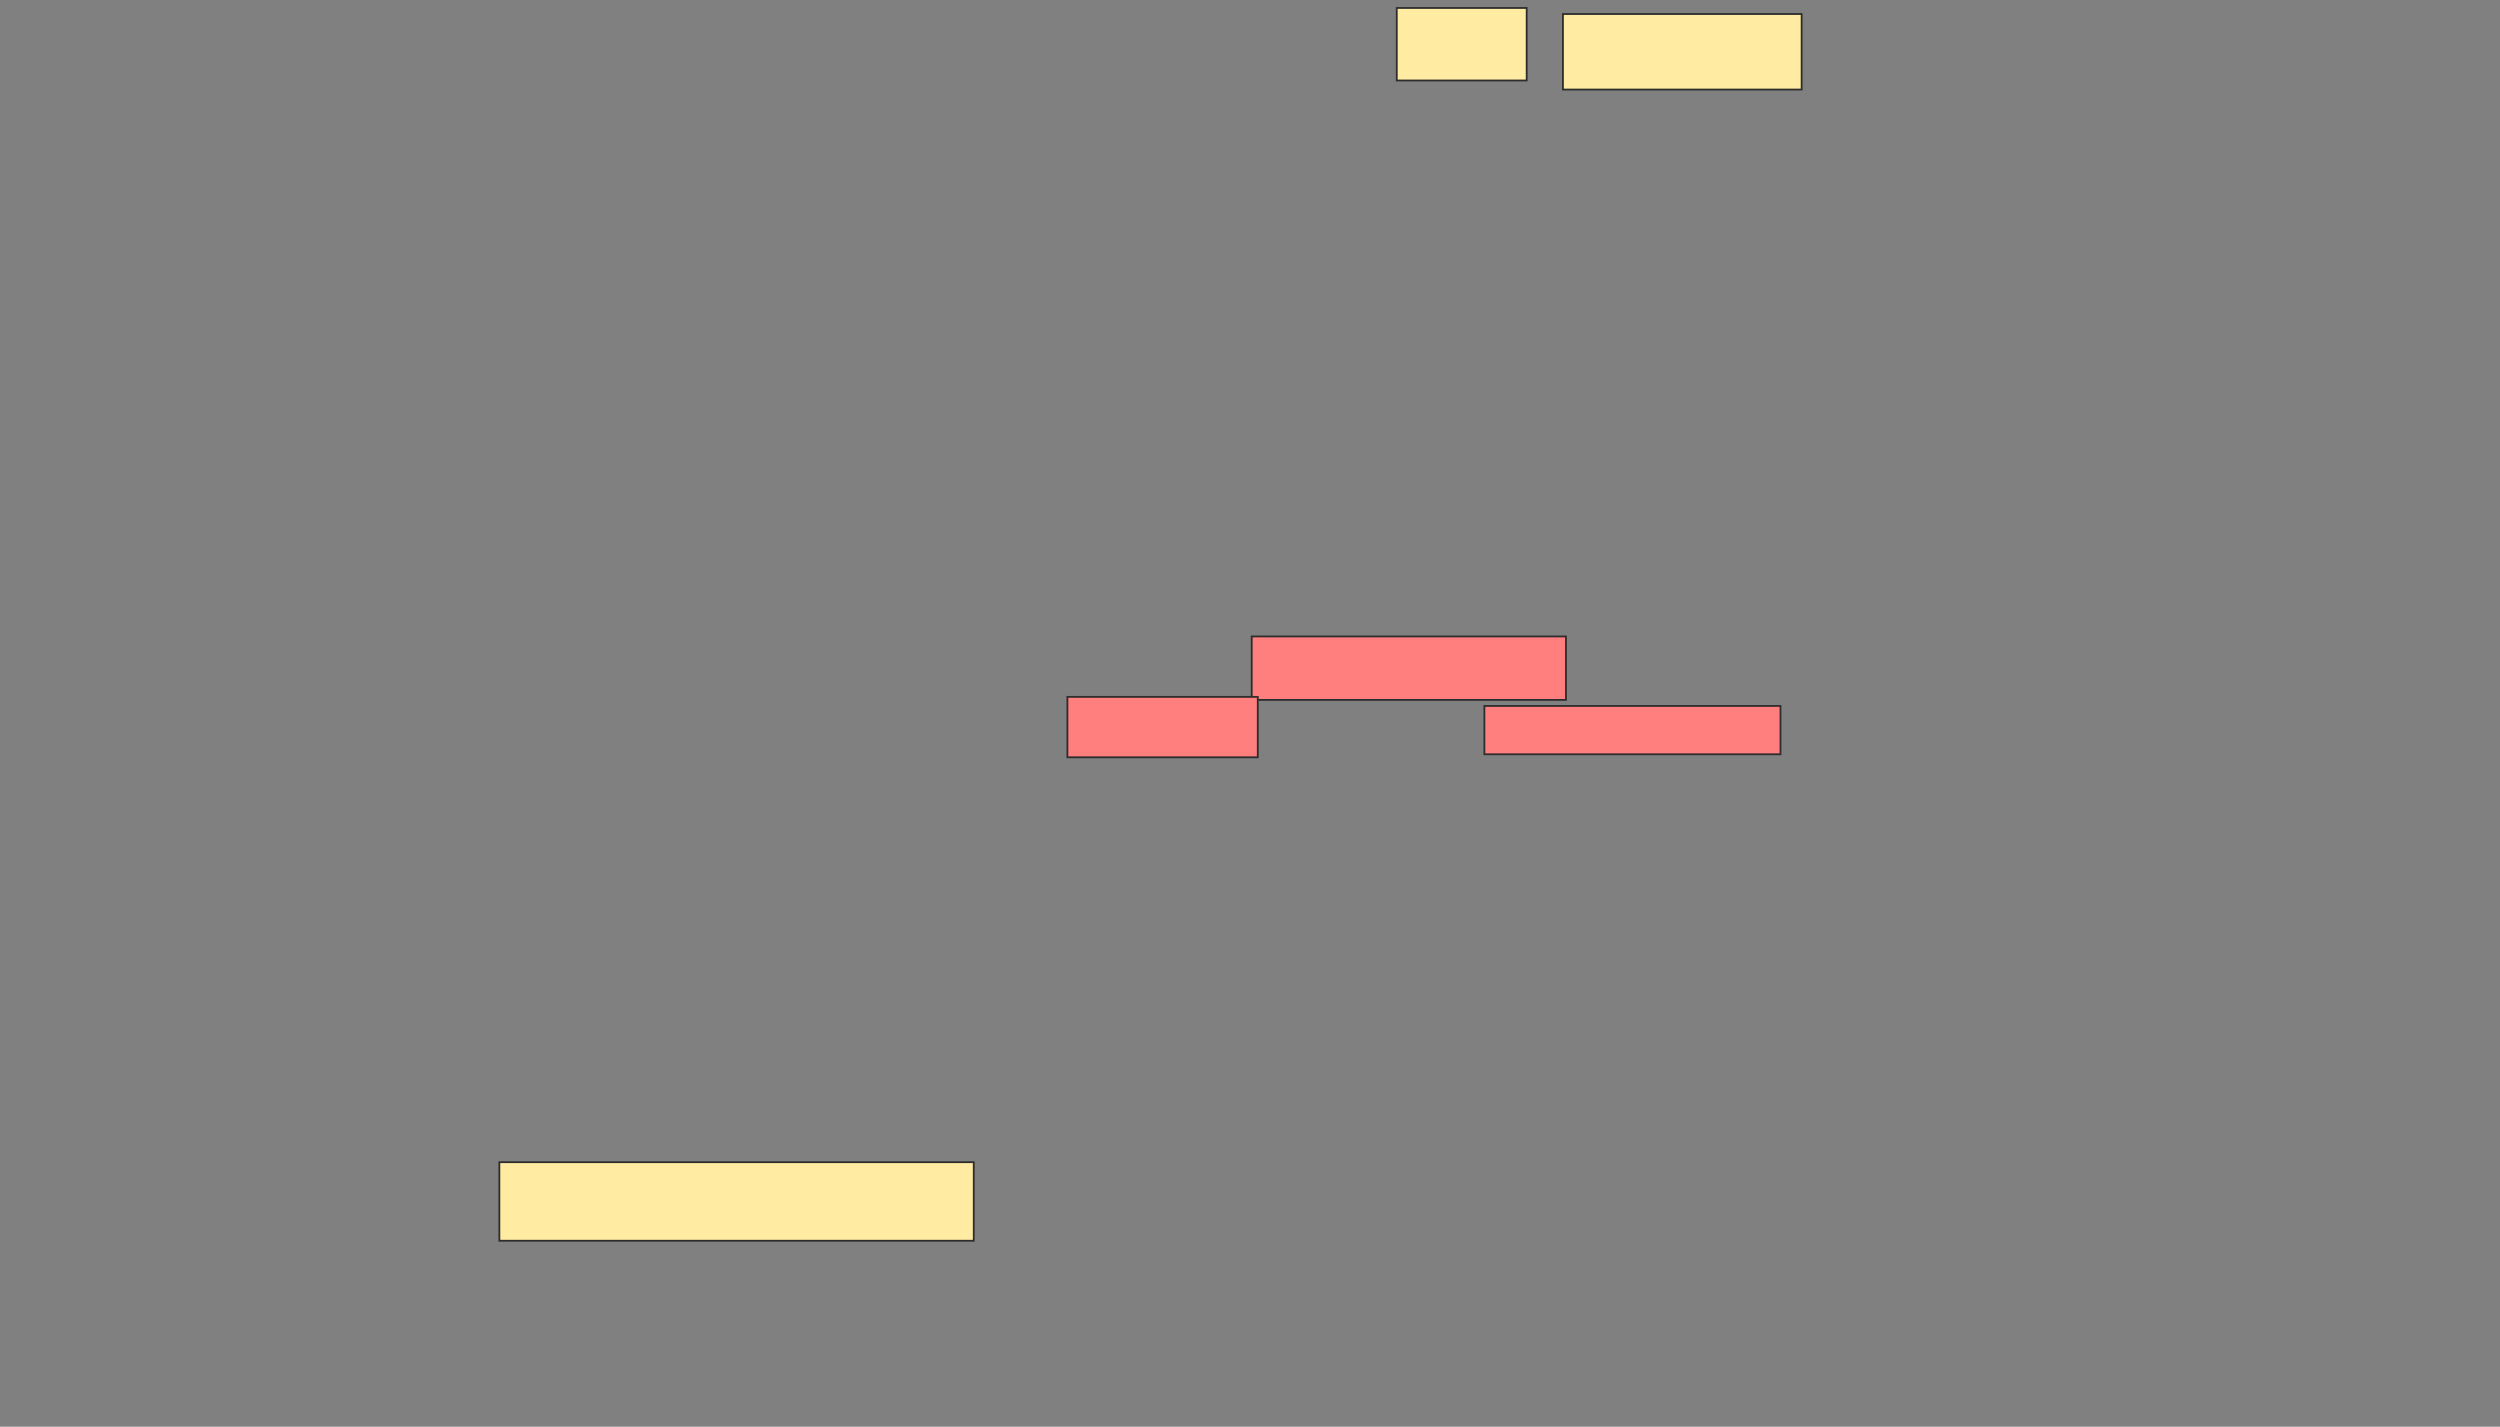 <svg xmlns="http://www.w3.org/2000/svg" width="1379" height="787">
 <rect width="100%" height="100%" fill="#808080" stroke="none"/>
 <!-- Created with Image Occlusion Enhanced -->
 <g>
  <title>Labels</title>
 </g>
 <g>
  <title>Masks</title>
  <g id="4a089e0d76e24057b9b62572d7402f0f-ao-1">
   <rect height="40" width="71.667" y="4.395" x="770.451" stroke="#2D2D2D" fill="#FFEBA2"/>
   <rect height="41.667" width="131.667" y="7.729" x="862.118" stroke="#2D2D2D" fill="#FFEBA2"/>
  </g>
  <rect id="4a089e0d76e24057b9b62572d7402f0f-ao-2" height="43.333" width="261.667" y="641.062" x="275.451" stroke="#2D2D2D" fill="#FFEBA2"/>
  <g id="4a089e0d76e24057b9b62572d7402f0f-ao-3" class="qshape">
   <rect height="35" width="173.333" y="351.062" x="690.451" stroke="#2D2D2D" fill="#FF7E7E" class="qshape"/>
   <rect height="33.333" width="105" y="384.395" x="588.784" stroke="#2D2D2D" fill="#FF7E7E" class="qshape"/>
   <rect height="26.667" width="163.333" y="389.395" x="818.784" stroke="#2D2D2D" fill="#FF7E7E" class="qshape"/>
  </g>
 </g>
</svg>